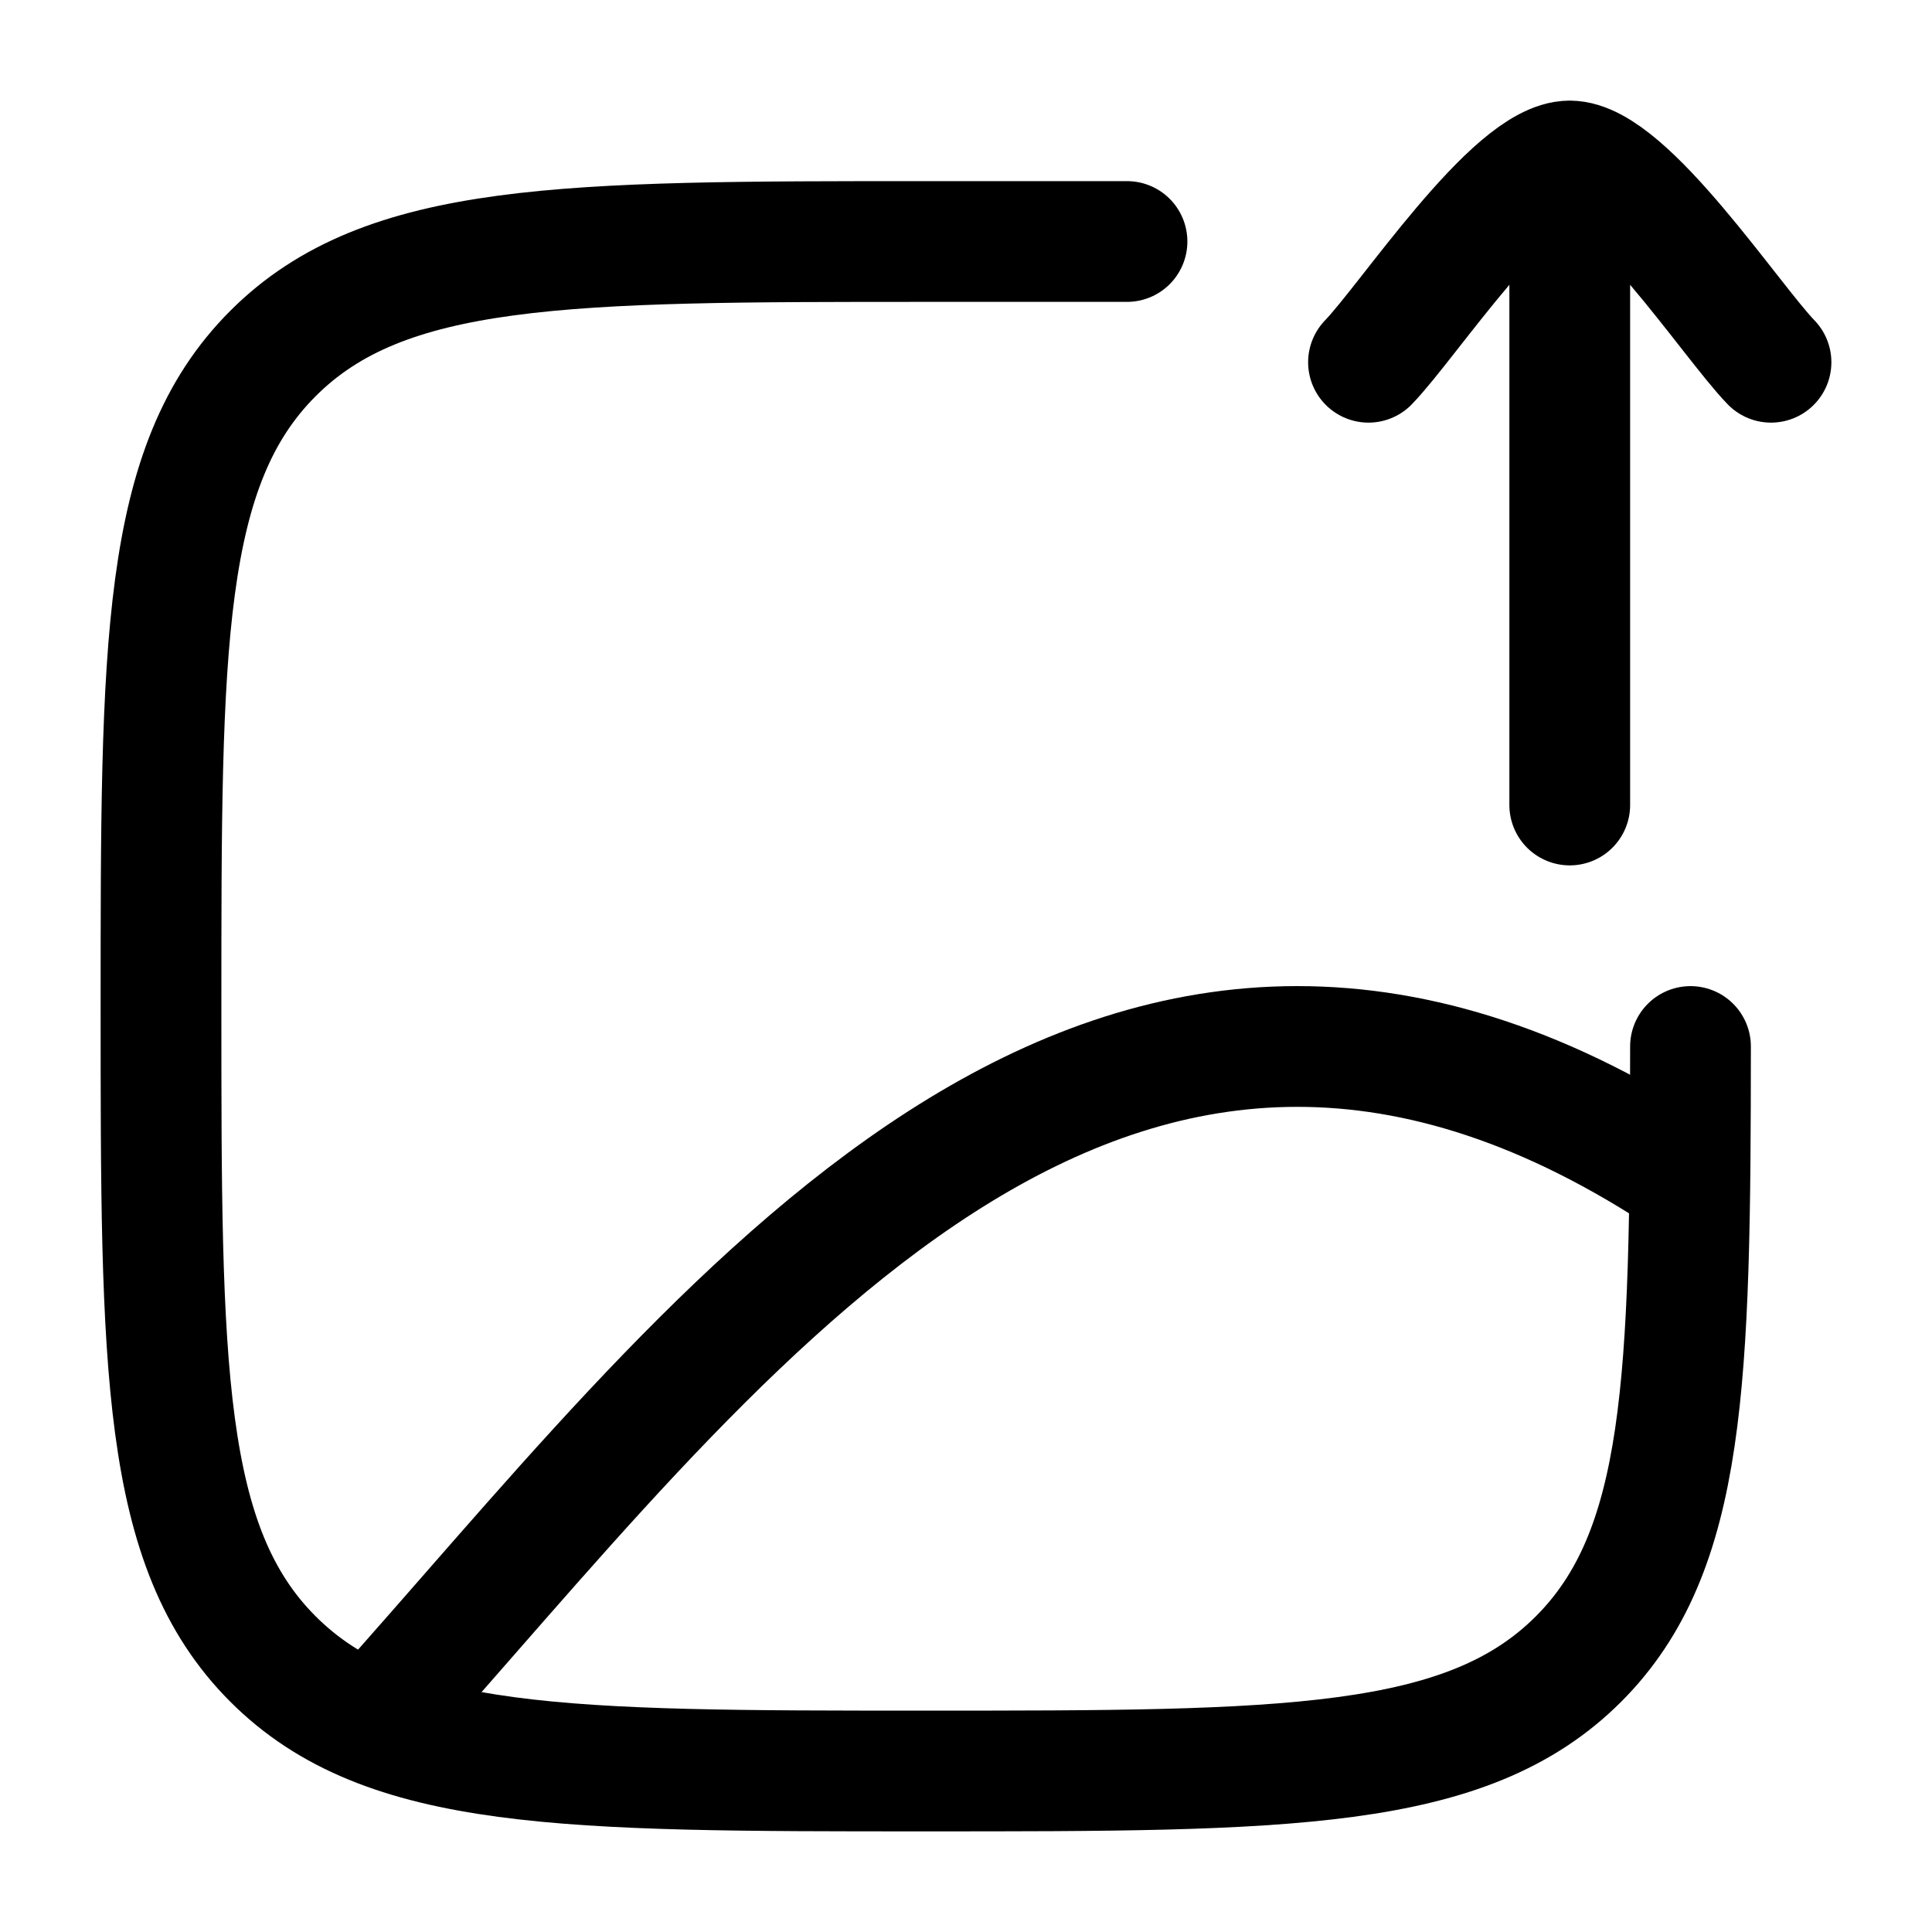 <svg xmlns="http://www.w3.org/2000/svg" width="24" height="24" viewBox="0 0 24 24" fill="none">
<path d="M5 21C9.21 16.249 13.941 9.947 21 14.673" stroke="#000000" stroke-width="1.5"/>
<path d="M17 4.5C17.491 3.994 18.8 2 19.5 2M22 4.5C21.509 3.994 20.2 2 19.5 2M19.5 2V10" stroke="#000000" stroke-width="1.5" stroke-linecap="round" stroke-linejoin="round"/>
<path d="M21 13C20.998 17.147 20.947 19.27 19.609 20.609C18.218 22 15.978 22 11.5 22C7.022 22 4.782 22 3.391 20.609C2 19.218 2 16.978 2 12.5C2 8.022 2 5.782 3.391 4.391C4.782 3 7.022 3 11.5 3C11.67 3 14 3 14 3" stroke="#000000" stroke-width="1.5" stroke-linecap="round"/>
</svg>